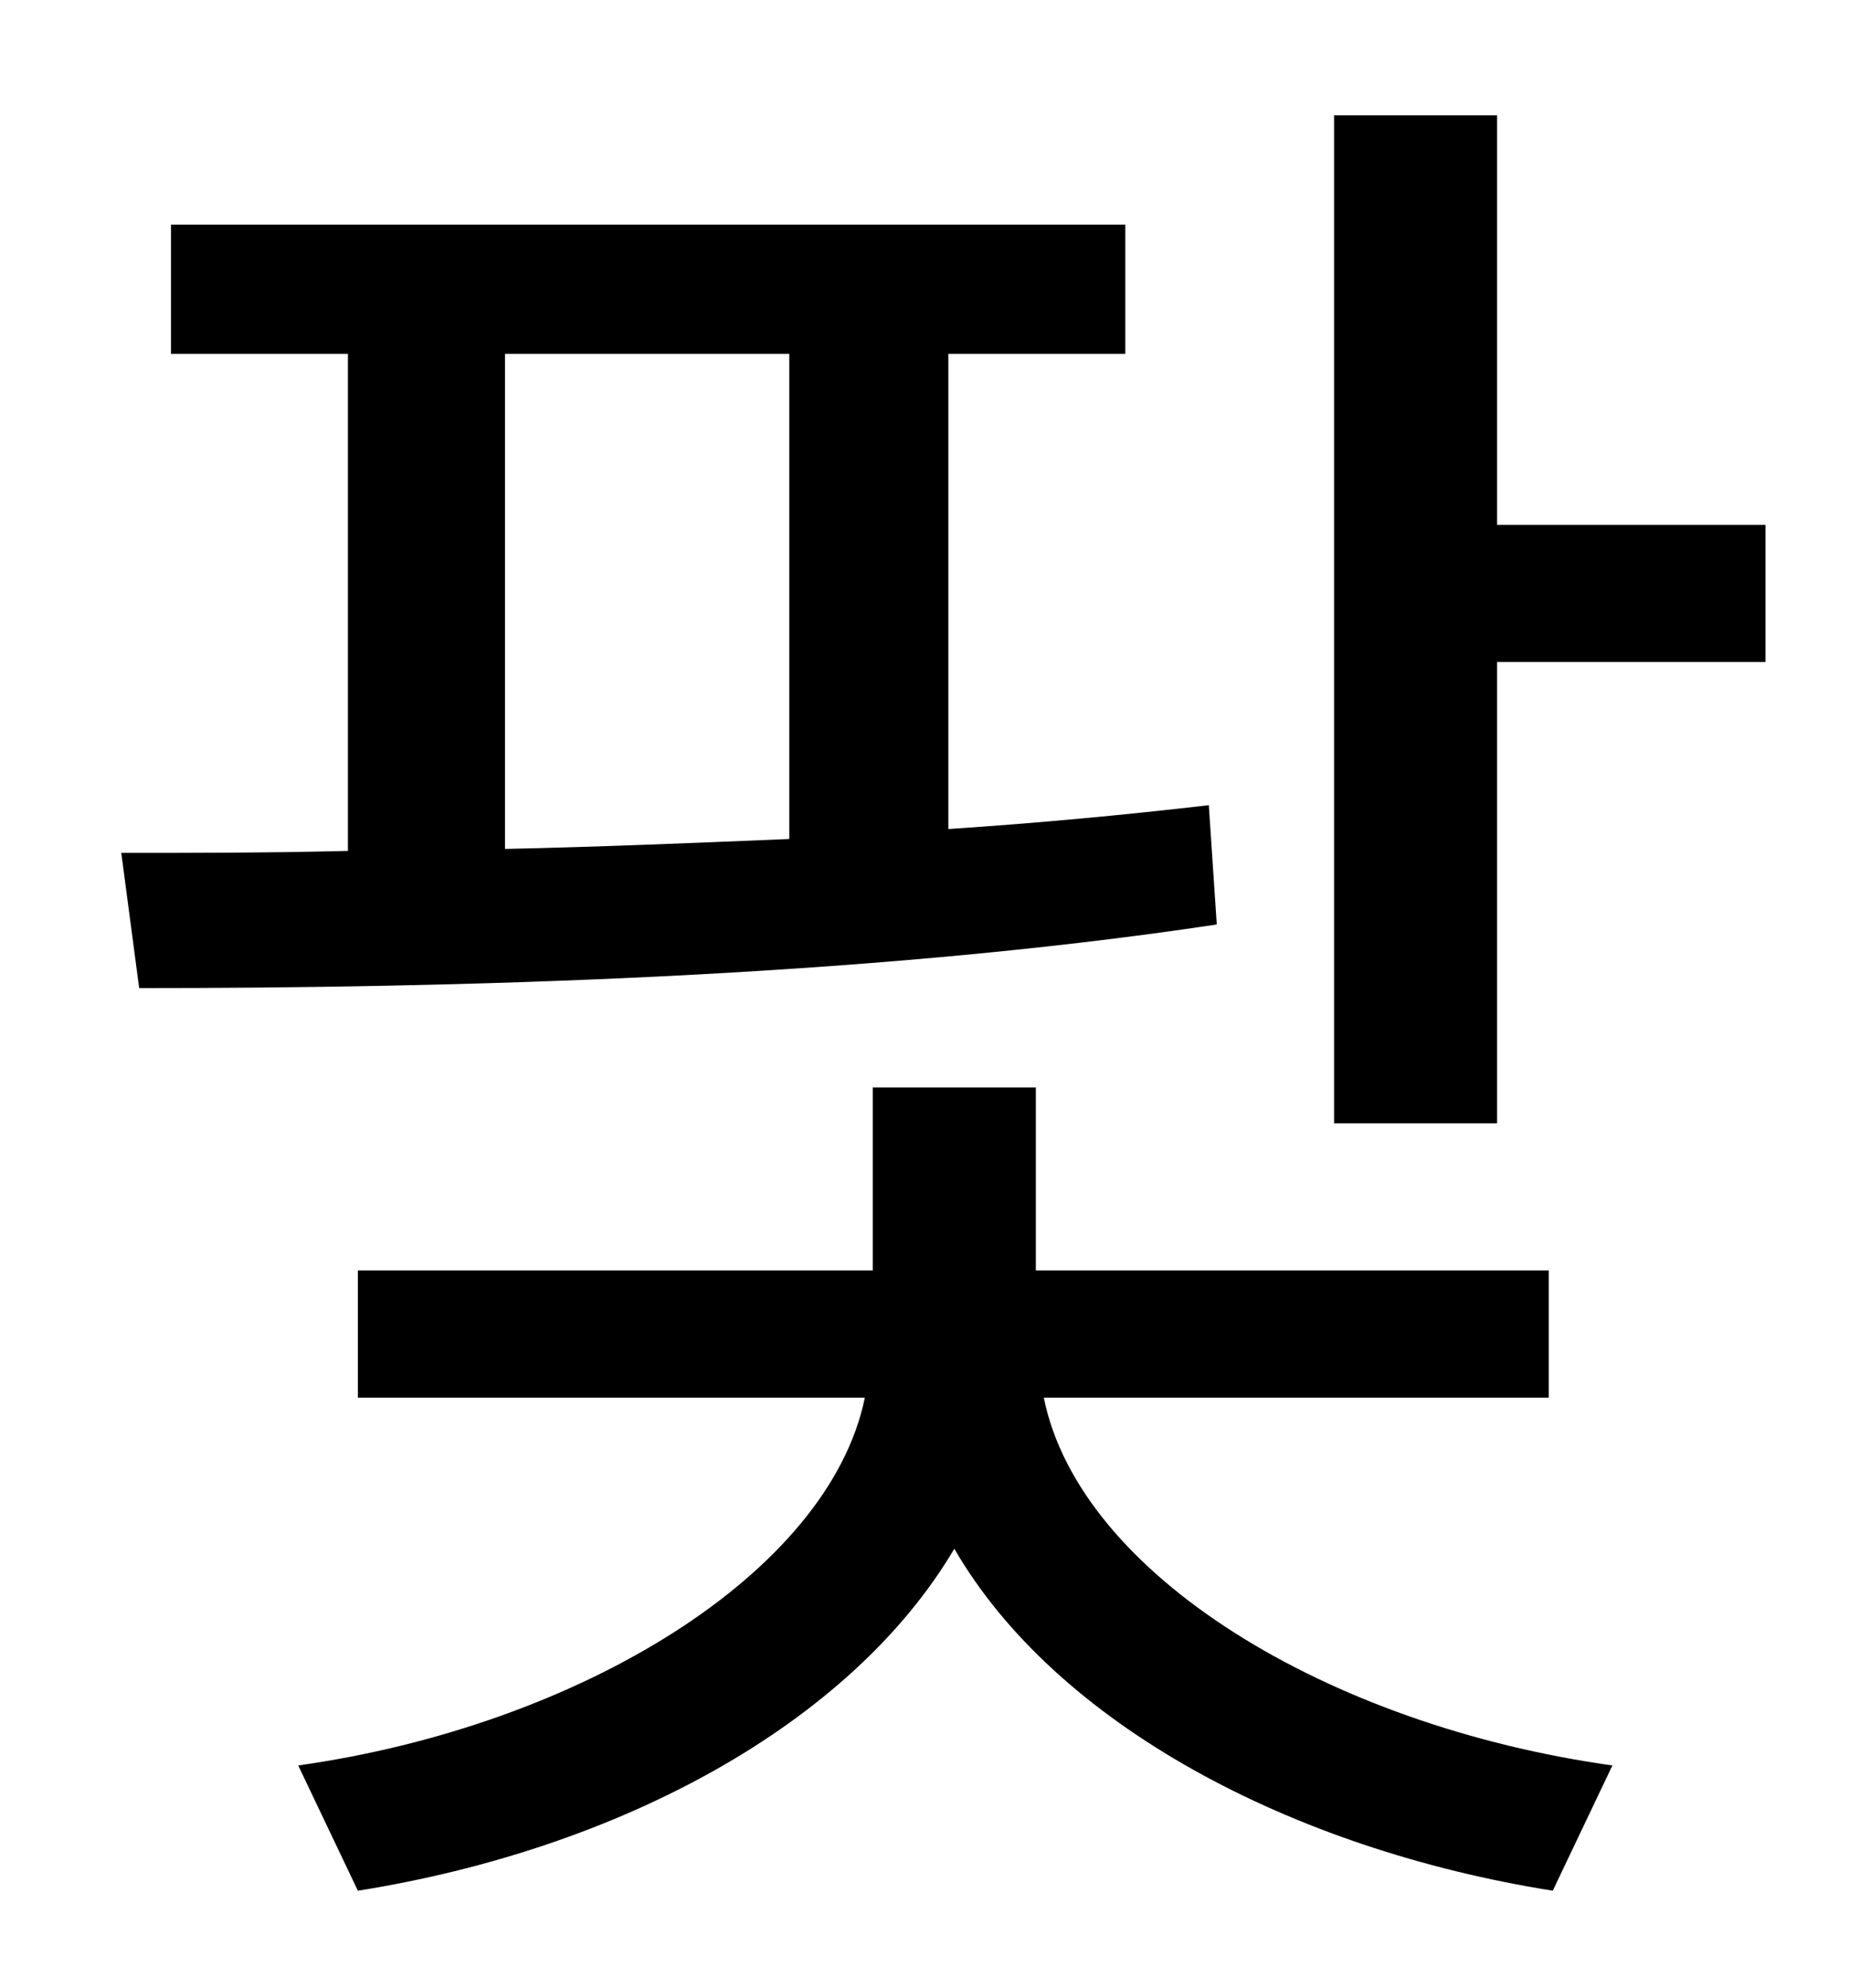 <?xml version="1.0" standalone="no"?>
<!DOCTYPE svg PUBLIC "-//W3C//DTD SVG 1.1//EN" "http://www.w3.org/Graphics/SVG/1.1/DTD/svg11.dtd" >
<svg xmlns="http://www.w3.org/2000/svg" xmlns:xlink="http://www.w3.org/1999/xlink" version="1.1" viewBox="-10 0 930 1000">
   <path fill="currentColor"
d="M244 178v249c47 -1 95 -3 143 -5v-244h-143zM598 405l4 60c-179 27 -387 32 -542 32l-9 -68c35 0 74 0 114 -1v-250h-89v-65h480v65h-89v239c45 -3 88 -7 131 -12zM769 703h-254c18 89 143 165 286 185l-30 63c-132 -21 -250 -84 -301 -172c-52 88 -168 151 -300 172
l-30 -63c142 -20 267 -97 285 -185h-255v-64h259v-92h82v92h258v64zM743 264h135v69h-135v232h-82v-507h82v206z" />
</svg>
